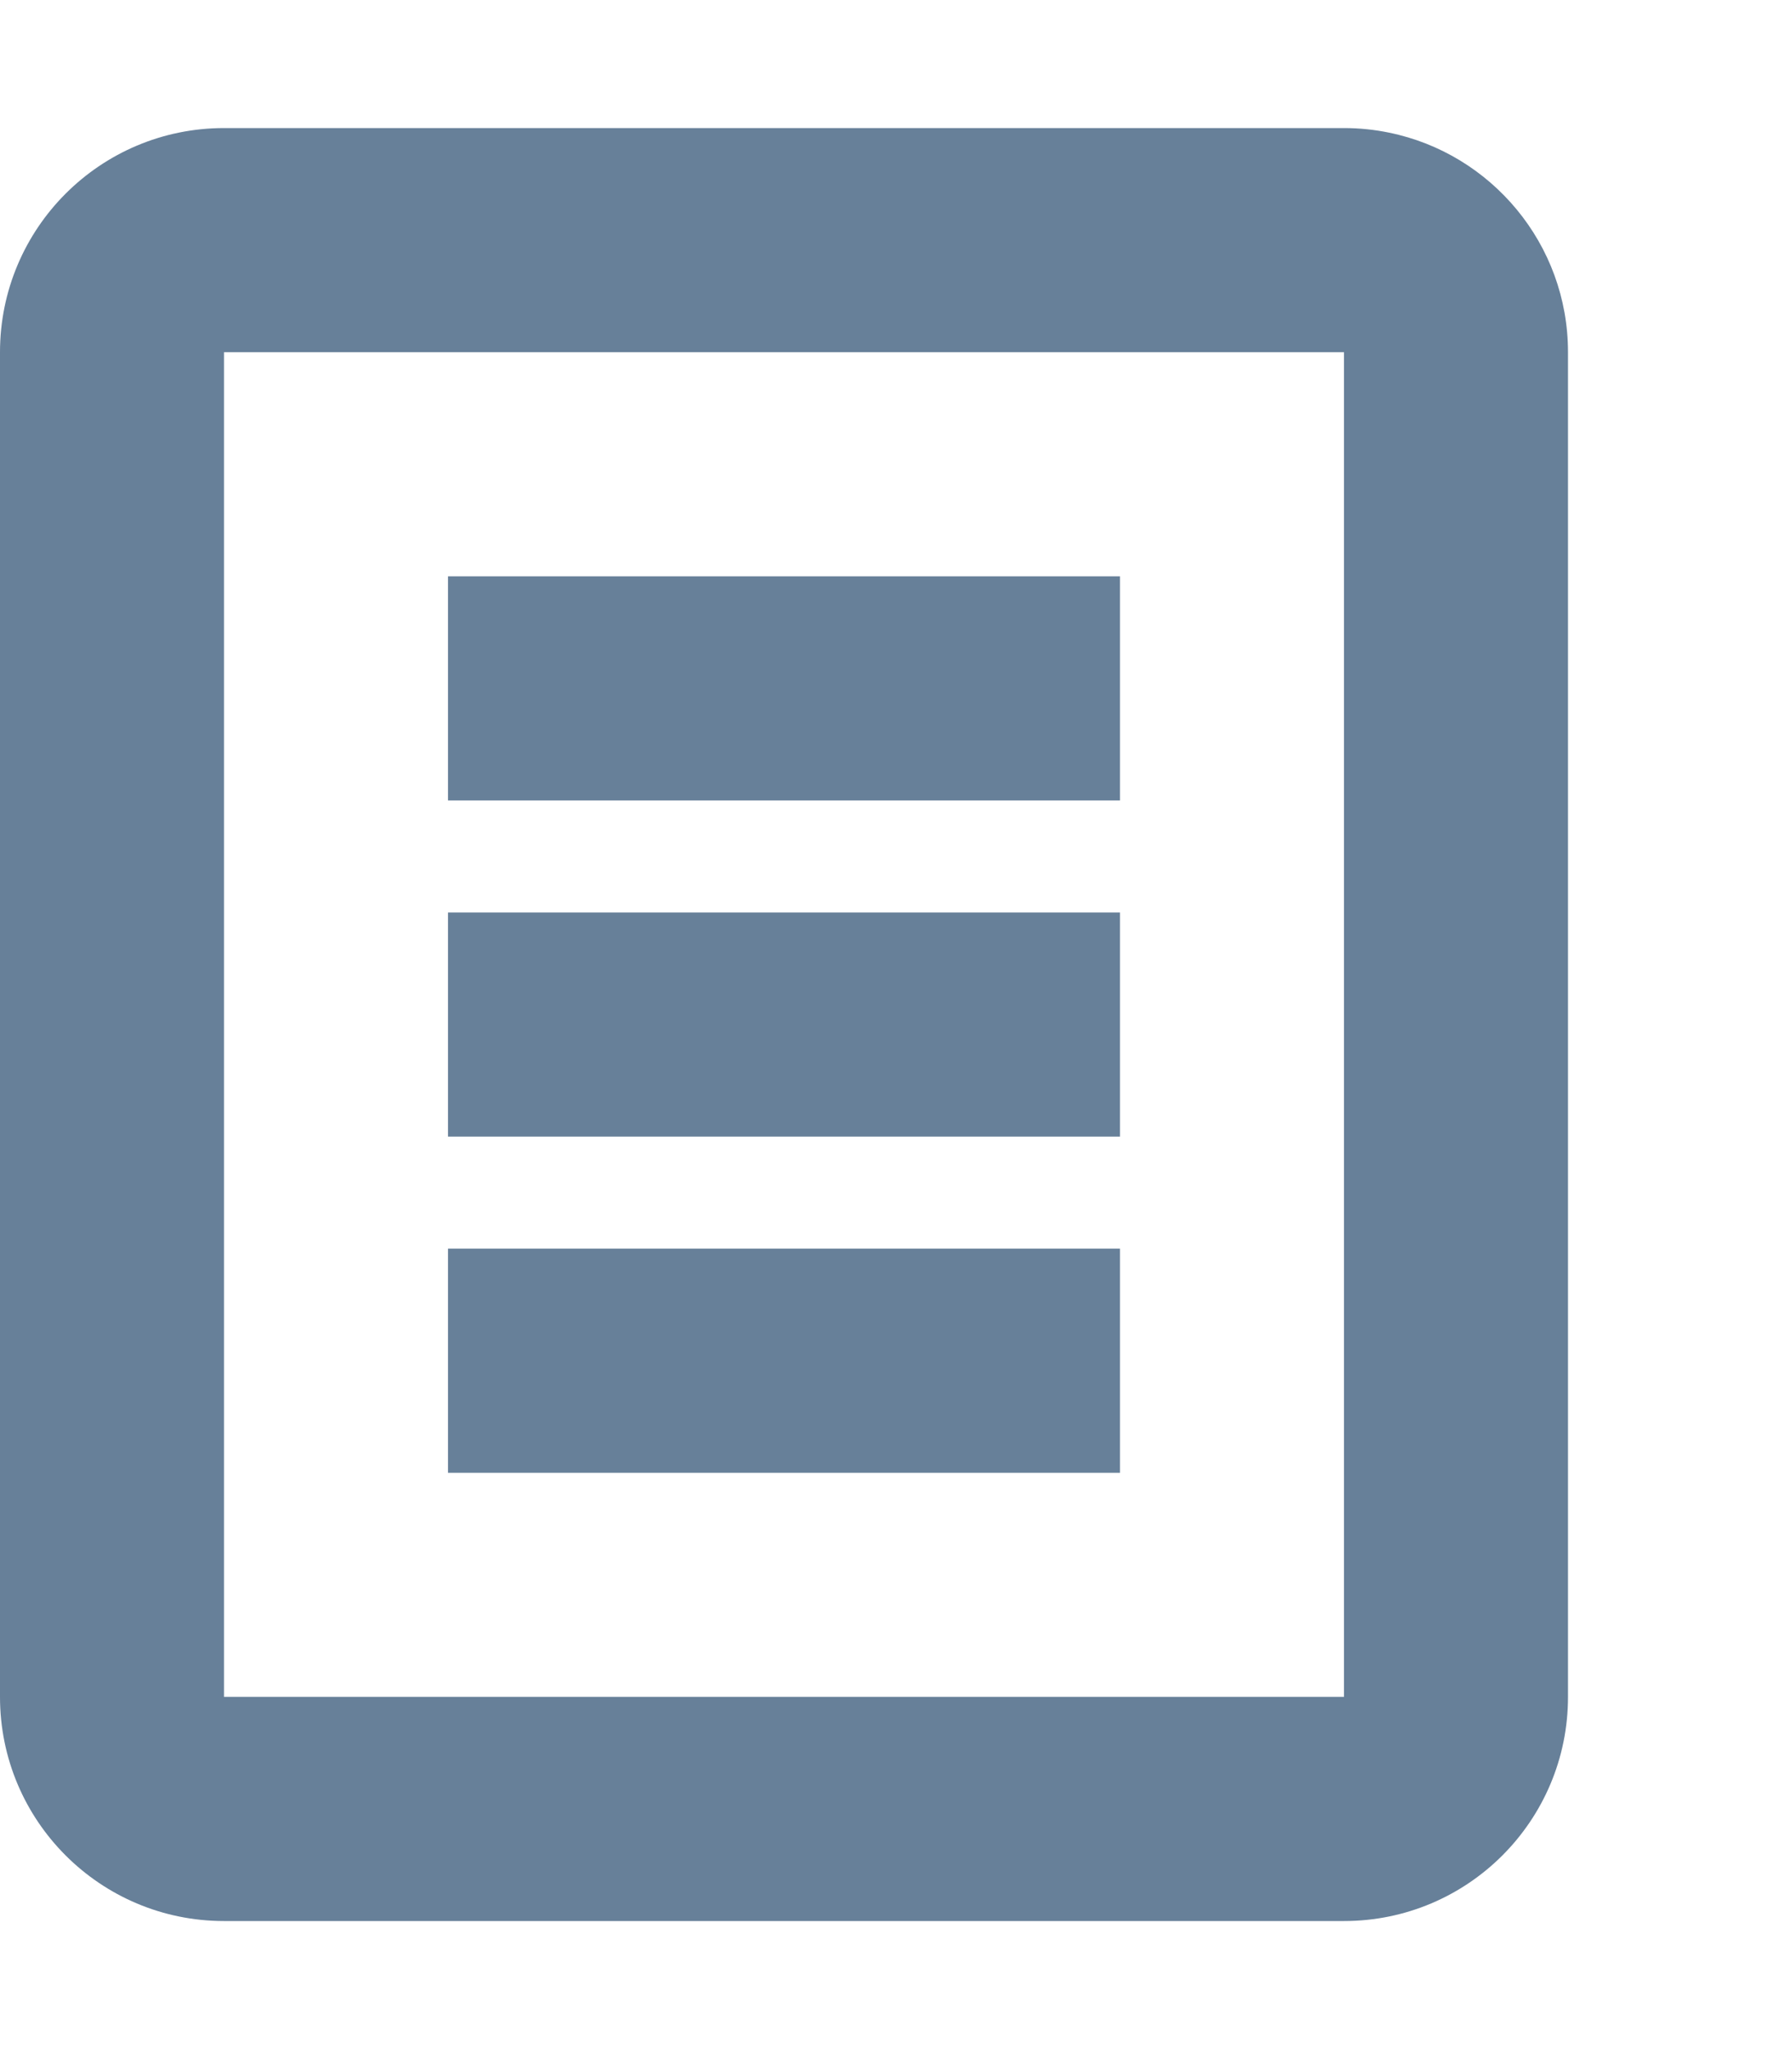 <svg width="14" height="16" viewBox="0 0 16 16" fill="none" xmlns="http://www.w3.org/2000/svg">
<path fill-rule="evenodd" clip-rule="evenodd" d="M9 0H7H2C0.895 0 0 0.895 0 2V8V10V14C0 15.105 0.895 16 2 16H5H7L12 16C13.105 16 14 15.105 14 14V8V6V2C14 1.034 13.314 0.227 12.403 0.041C12.273 0.014 12.138 0 12 0H9ZM4 14H2L2 12L2 10L2 8L2 4V2H4L7 2L9 2L10 2L12 2V4V6V8V12V14H10L7 14H5H4ZM10 4H4V6H10V4ZM4 7H10V9H4V7ZM10 10H4V12H10V10Z" fill="#678099"/>
</svg>
